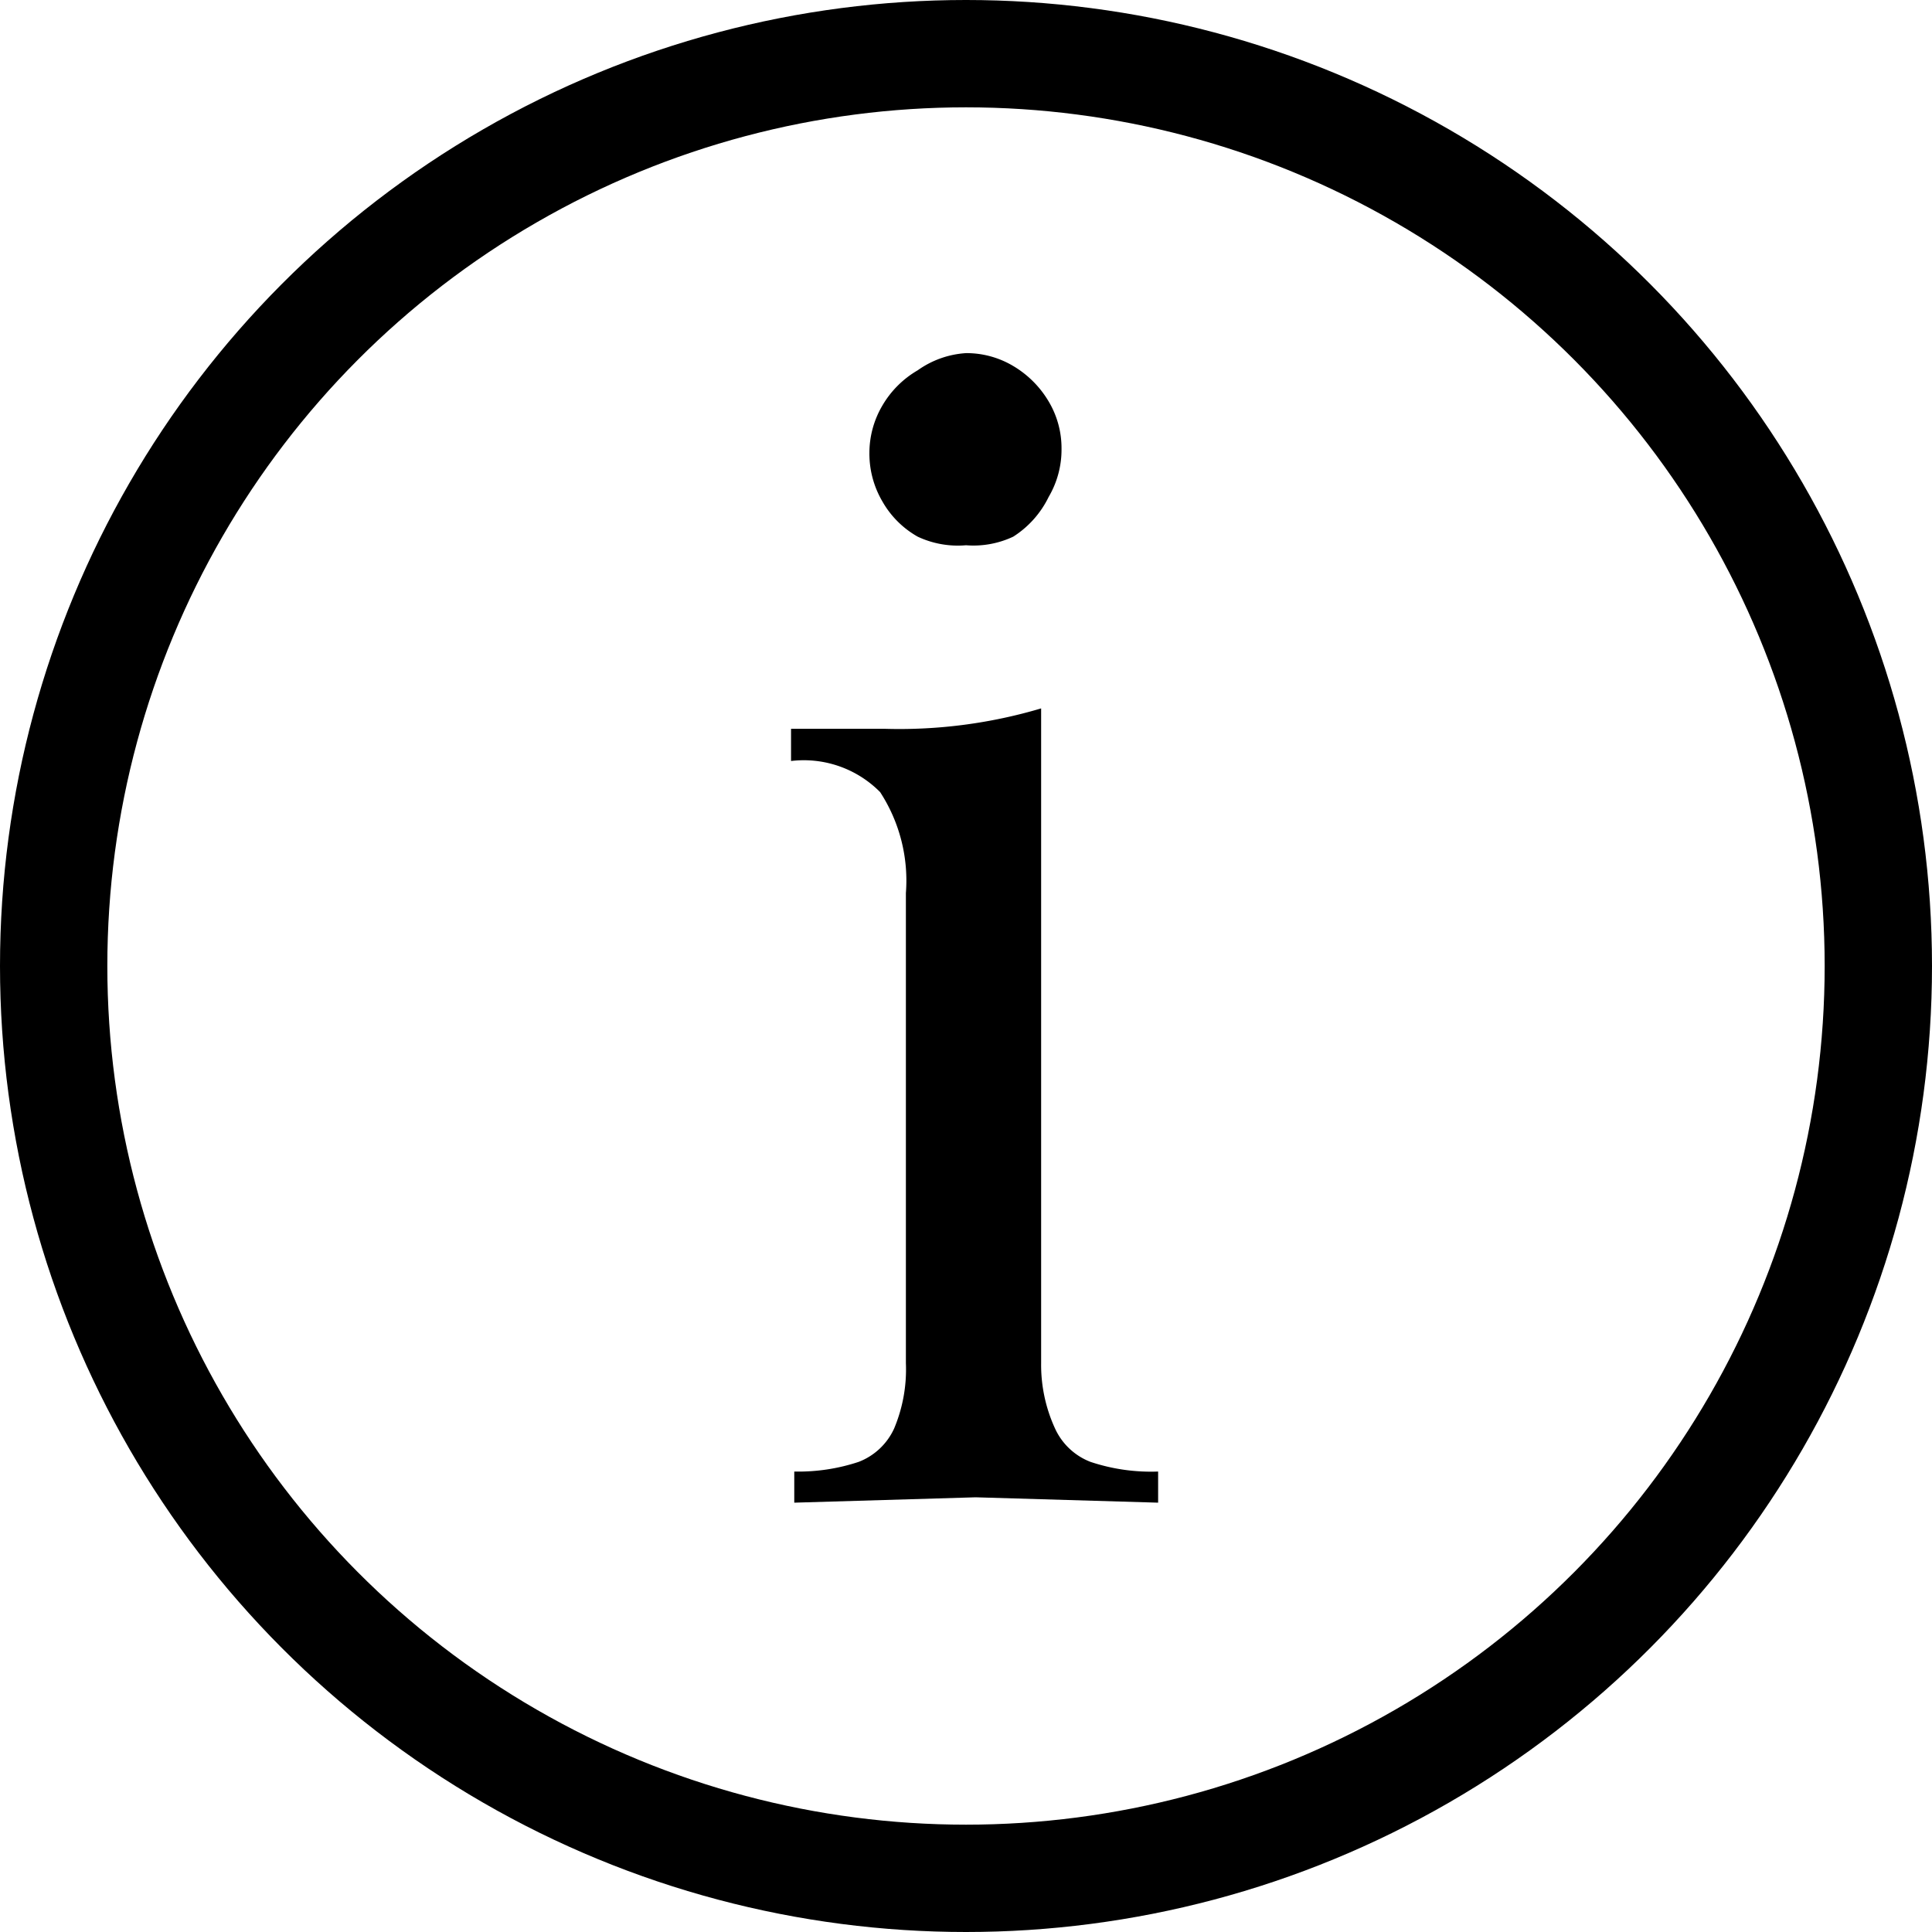 <svg id="Layer_1" data-name="Layer 1" xmlns="http://www.w3.org/2000/svg" viewBox="0 0 18 18"><defs><style>.cls-1{fill:none;stroke:currentColor;}.cls-2{fill:currentColor;}</style></defs><title>info4</title><g id="Final"><g id="PRO----info-icon-closed"><g id="info"><circle id="Oval" class="cls-1" cx="9" cy="9" r="8.5"/><path id="i" class="cls-2" d="M9.44,3.41a.94.94,0,0,1,.33.33.85.85,0,0,1,.12.44.87.87,0,0,1-.12.45A.91.91,0,0,1,9.44,5,.87.87,0,0,1,9,5.08.88.88,0,0,1,8.55,5a.87.87,0,0,1-.33-.33.88.88,0,0,1-.12-.45.87.87,0,0,1,.12-.44.91.91,0,0,1,.33-.33A.87.87,0,0,1,9,3.29.85.85,0,0,1,9.44,3.41Zm.39,9.9a.6.6,0,0,0,.33.31,1.78,1.78,0,0,0,.63.09V14l-1.7-.05L7.4,14v-.29A1.78,1.78,0,0,0,8,13.62a.6.6,0,0,0,.33-.31,1.42,1.42,0,0,0,.11-.61V8.32a1.51,1.51,0,0,0-.24-.94,1,1,0,0,0-.83-.29V6.79q.44,0,.87,0a4.64,4.64,0,0,0,1.46-.19V12.7A1.42,1.42,0,0,0,9.83,13.31Z"/></g></g></g></svg>